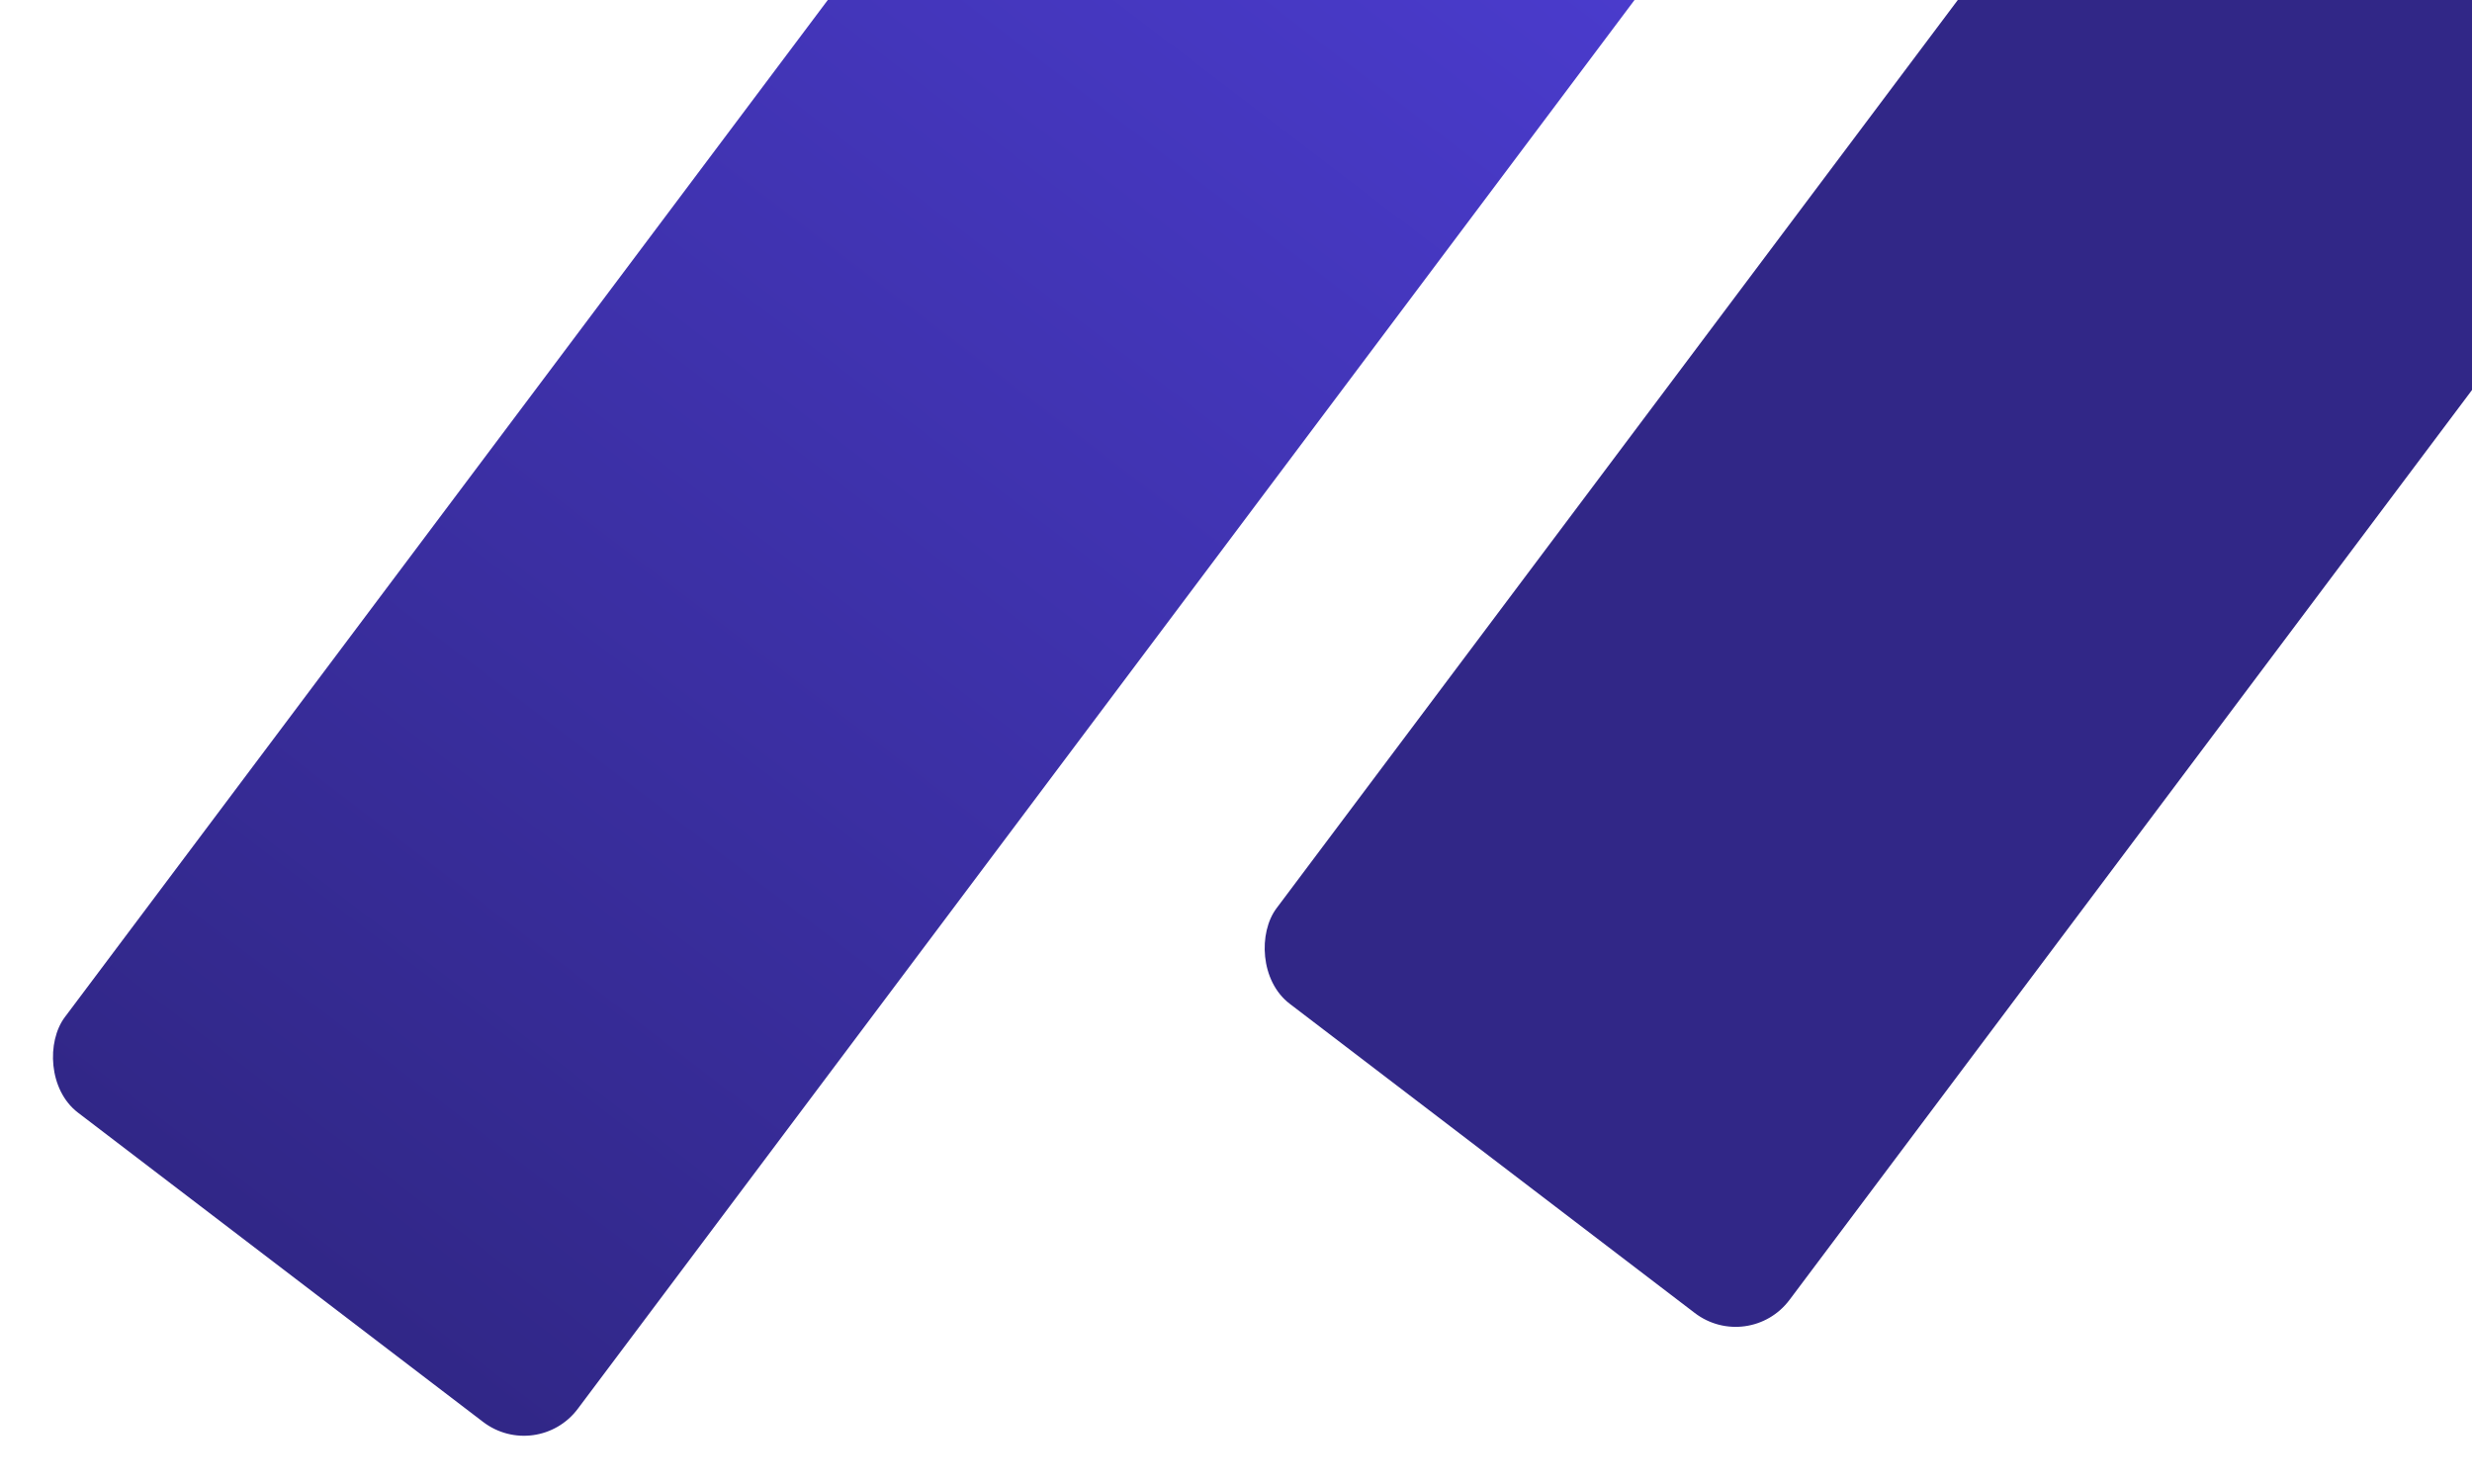 <svg width="463" height="278" viewBox="0 0 463 278" fill="none" xmlns="http://www.w3.org/2000/svg">
<g filter="url(#filter0_d_1084_2435)">
<rect width="120.858" height="566.648" rx="12.722" transform="matrix(0.795 0.607 -0.6 0.8 342.999 -255.599)" fill="url(#paint0_linear_1084_2435)"/>
</g>
<g filter="url(#filter1_d_1084_2435)">
<rect width="120.858" height="566.648" rx="12.722" transform="matrix(0.795 0.607 -0.6 0.8 569.948 -276)" fill="url(#paint1_linear_1084_2435)"/>
</g>
<defs>
<filter id="filter0_d_1084_2435" x="0.591" y="-256.463" width="443.861" height="534.379" filterUnits="userSpaceOnUse" color-interpolation-filters="sRGB">
<feFlood flood-opacity="0" result="BackgroundImageFix"/>
<feColorMatrix in="SourceAlpha" type="matrix" values="0 0 0 0 0 0 0 0 0 0 0 0 0 0 0 0 0 0 127 0" result="hardAlpha"/>
<feOffset dx="1.497" dy="2.993"/>
<feGaussianBlur stdDeviation="4.49"/>
<feComposite in2="hardAlpha" operator="out"/>
<feColorMatrix type="matrix" values="0 0 0 0 0.392 0 0 0 0 0.204 0 0 0 0 0.973 0 0 0 0.15 0"/>
<feBlend mode="normal" in2="BackgroundImageFix" result="effect1_dropShadow_1084_2435"/>
<feBlend mode="normal" in="SourceGraphic" in2="effect1_dropShadow_1084_2435" result="shape"/>
</filter>
<filter id="filter1_d_1084_2435" x="227.54" y="-276.864" width="443.861" height="534.379" filterUnits="userSpaceOnUse" color-interpolation-filters="sRGB">
<feFlood flood-opacity="0" result="BackgroundImageFix"/>
<feColorMatrix in="SourceAlpha" type="matrix" values="0 0 0 0 0 0 0 0 0 0 0 0 0 0 0 0 0 0 127 0" result="hardAlpha"/>
<feOffset dx="1.497" dy="2.993"/>
<feGaussianBlur stdDeviation="4.49"/>
<feComposite in2="hardAlpha" operator="out"/>
<feColorMatrix type="matrix" values="0 0 0 0 0.392 0 0 0 0 0.204 0 0 0 0 0.973 0 0 0 0.15 0"/>
<feBlend mode="normal" in2="BackgroundImageFix" result="effect1_dropShadow_1084_2435"/>
<feBlend mode="normal" in="SourceGraphic" in2="effect1_dropShadow_1084_2435" result="shape"/>
</filter>
<linearGradient id="paint0_linear_1084_2435" x1="60.429" y1="0" x2="60.429" y2="566.648" gradientUnits="userSpaceOnUse">
<stop stop-color="#5A48F9"/>
<stop offset="1" stop-color="#312787"/>
</linearGradient>
<linearGradient id="paint1_linear_1084_2435" x1="60.429" y1="0" x2="60.429" y2="566.648" gradientUnits="userSpaceOnUse">
<stop stop-color="#5A48F9"/>
<stop offset="0" stop-color="#312787"/>
</linearGradient>
</defs>
</svg>
